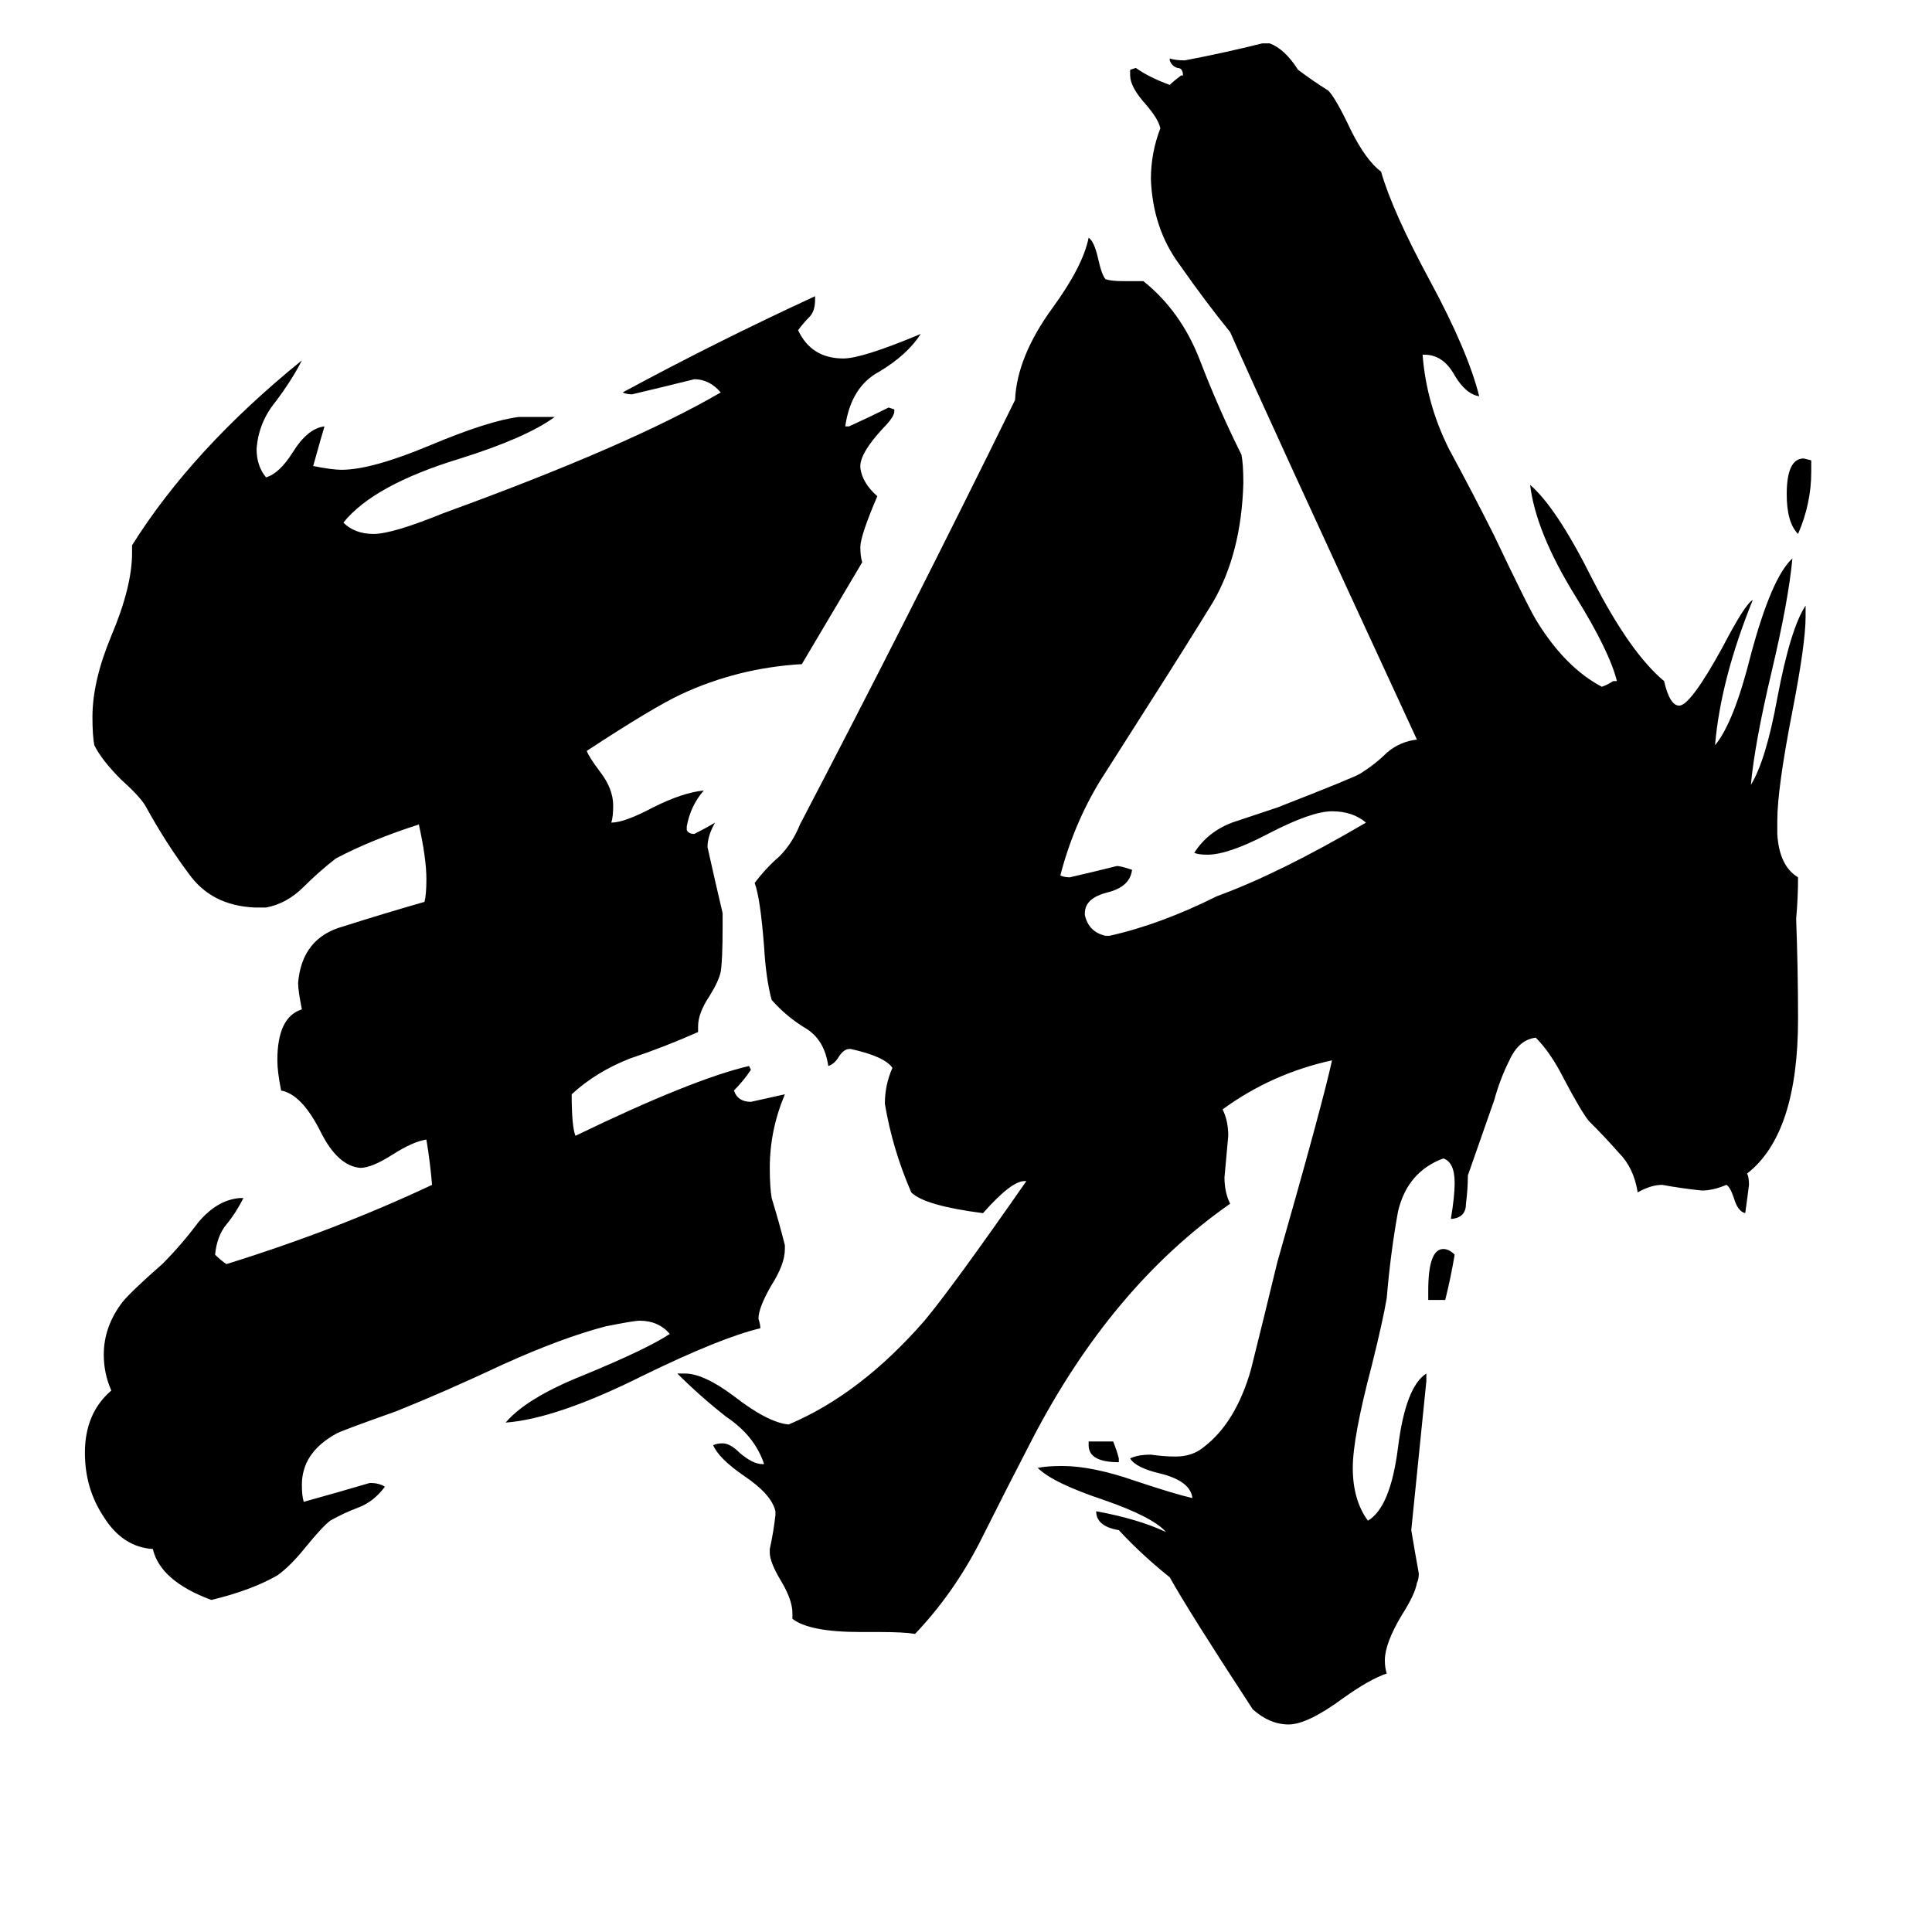 <svg xmlns="http://www.w3.org/2000/svg" viewBox="0 -800 1024 1024">
	<path fill="#000000" d="M593 -27V-25Q577 -25 577 -34V-36H590Q592 -31 593 -27ZM766 -111H757V-116Q757 -138 765 -138Q768 -138 771 -135Q769 -123 766 -111ZM960 -556V-550Q960 -533 953 -517Q947 -523 947 -538Q947 -557 956 -557ZM538 -588Q539 -611 558 -637Q574 -659 577 -674Q580 -672 582 -663Q584 -654 586 -652Q589 -651 595 -651H606Q626 -635 636 -609Q646 -583 658 -559Q659 -554 659 -544Q658 -507 643 -481Q627 -455 611 -430Q597 -408 583 -386Q569 -363 562 -336Q564 -335 567 -335Q580 -338 592 -341Q594 -341 600 -339Q599 -330 587 -327Q575 -324 575 -316V-315Q577 -306 586 -304H588Q615 -310 645 -325Q678 -337 724 -364Q717 -370 706 -370Q695 -370 672 -358Q651 -347 640 -347Q635 -347 633 -348Q640 -359 653 -364Q665 -368 677 -372Q718 -388 721 -390Q729 -395 735 -401Q742 -407 751 -408Q671 -581 652 -624Q639 -640 625 -660Q611 -679 610 -705Q610 -719 615 -732Q614 -737 607 -745Q599 -754 599 -760V-763L602 -764Q609 -759 620 -755Q622 -757 626 -760H627Q627 -764 624 -764Q621 -765 620 -768V-769Q623 -768 628 -768Q649 -772 669 -777H673Q681 -774 688 -763Q696 -757 704 -752Q708 -748 716 -731Q724 -715 732 -709Q738 -688 758 -651Q778 -614 784 -590Q777 -591 771 -601Q765 -612 755 -612H754Q756 -586 768 -562Q781 -538 792 -516Q811 -476 815 -470Q830 -446 849 -436Q852 -437 855 -439H857Q853 -455 835 -484Q814 -518 811 -543Q825 -531 844 -493Q864 -454 882 -439Q885 -426 890 -426Q896 -426 913 -457Q925 -480 929 -482Q912 -440 909 -405Q919 -417 928 -453Q939 -494 950 -504Q948 -482 939 -444Q930 -406 928 -384Q936 -397 942 -430Q949 -467 957 -479V-473Q957 -459 950 -423Q942 -382 942 -365V-358Q943 -341 953 -335Q953 -324 952 -313Q953 -286 953 -260Q953 -199 926 -178Q927 -176 927 -172Q926 -164 925 -157Q921 -158 919 -165Q917 -171 915 -172Q908 -169 902 -169Q892 -170 881 -172Q875 -172 868 -168Q866 -181 858 -189Q851 -197 842 -206Q838 -211 829 -228Q822 -242 814 -250Q805 -249 800 -238Q795 -228 792 -217Q785 -197 778 -177Q778 -170 777 -162Q777 -155 770 -154H769Q771 -166 771 -173Q771 -184 765 -186Q746 -179 741 -158Q737 -136 735 -112Q733 -100 727 -76Q717 -38 717 -22Q717 -5 725 6Q737 -1 741 -33Q745 -65 756 -72V-68Q752 -28 748 11Q750 23 752 34Q752 37 751 39Q750 45 743 56Q734 71 734 80Q734 84 735 87Q726 90 712 100Q693 114 683 114Q673 114 664 106Q630 54 620 36Q605 24 593 11Q581 9 581 1Q603 5 618 12Q611 4 585 -5Q558 -14 550 -22Q555 -23 563 -23Q579 -23 602 -15Q623 -8 632 -6Q631 -15 615 -19Q602 -22 599 -27Q603 -29 610 -29Q617 -28 623 -28Q632 -28 638 -33Q655 -46 663 -74Q670 -102 677 -131Q701 -215 706 -238Q674 -231 648 -212Q651 -206 651 -198Q650 -187 649 -176Q649 -168 652 -162Q589 -118 547 -37Q533 -10 519 18Q505 45 485 66Q479 65 466 65H456Q429 65 420 58V55Q420 48 414 38Q408 28 408 23V21Q410 12 411 3V1Q409 -8 394 -18Q381 -27 378 -34Q380 -35 383 -35Q387 -35 392 -30Q399 -24 404 -24H405Q400 -39 385 -49Q371 -60 359 -72H363Q373 -72 389 -60Q407 -46 418 -45Q456 -61 490 -100Q505 -118 544 -174H543Q536 -174 521 -157Q490 -161 483 -168Q473 -191 469 -215Q469 -225 473 -234Q469 -240 451 -244H450Q447 -244 444 -239Q442 -236 439 -235Q437 -249 427 -255Q417 -261 409 -270Q406 -281 405 -298Q403 -324 400 -332Q406 -340 413 -346Q420 -353 424 -363Q482 -474 538 -588ZM416 -140V-138Q416 -130 409 -119Q402 -107 402 -101Q403 -98 403 -96Q382 -91 341 -71Q295 -48 268 -46Q279 -59 309 -71Q343 -85 355 -93Q349 -100 339 -100Q336 -100 321 -97Q298 -91 267 -77Q235 -62 210 -52Q179 -41 178 -40Q160 -30 160 -13Q160 -7 161 -4Q179 -9 196 -14Q201 -14 204 -12Q198 -4 190 -1Q182 2 175 6Q171 9 162 20Q154 30 147 35Q133 43 112 48Q85 38 81 21Q65 20 55 4Q45 -11 45 -30Q45 -51 59 -63Q55 -72 55 -82Q55 -97 65 -110Q70 -116 86 -130Q96 -140 105 -152Q115 -164 127 -165H129Q125 -157 120 -151Q115 -145 114 -135Q117 -132 120 -130Q178 -148 229 -172Q228 -184 226 -196Q219 -195 208 -188Q197 -181 191 -181Q179 -182 170 -200Q160 -220 149 -222Q147 -232 147 -238Q147 -261 160 -265Q158 -275 158 -279Q160 -303 182 -309Q204 -316 225 -322Q226 -326 226 -334Q226 -345 222 -363Q197 -355 178 -345Q169 -338 161 -330Q152 -321 141 -319H135Q112 -320 100 -337Q88 -353 77 -373Q74 -378 64 -387Q54 -397 50 -405Q49 -410 49 -420Q49 -439 59 -463Q70 -489 70 -507V-511Q102 -562 160 -609Q155 -599 146 -587Q137 -576 136 -562Q136 -553 141 -547Q148 -549 155 -560Q163 -573 172 -574Q171 -571 166 -553Q176 -551 181 -551Q197 -551 228 -564Q259 -577 275 -579H294Q279 -568 244 -557Q198 -543 182 -523Q188 -517 198 -517Q208 -517 235 -528Q334 -564 382 -592Q376 -599 368 -599Q352 -595 335 -591Q332 -591 330 -592Q380 -619 432 -643V-641Q432 -635 429 -632Q426 -629 423 -625Q430 -610 447 -610Q457 -610 488 -623Q481 -612 466 -603Q451 -595 448 -574H450Q461 -579 471 -584L474 -583V-582Q474 -579 468 -573Q456 -560 456 -553V-552Q457 -544 465 -537Q456 -516 456 -510Q456 -505 457 -502L425 -448Q391 -446 361 -432Q346 -425 311 -402Q312 -399 318 -391Q325 -382 325 -373Q325 -367 324 -364Q331 -364 346 -372Q362 -380 373 -381Q366 -373 364 -362V-360Q365 -358 368 -358Q374 -361 379 -364Q375 -357 375 -351Q379 -333 383 -316V-309Q383 -291 382 -285Q381 -280 376 -272Q370 -263 370 -256V-253Q352 -245 334 -239Q316 -232 303 -220Q303 -203 305 -198Q367 -228 397 -235L398 -233Q394 -227 389 -222Q391 -216 398 -216Q407 -218 416 -220Q408 -201 408 -181Q408 -171 409 -165Q413 -152 416 -140Z"/>
</svg>